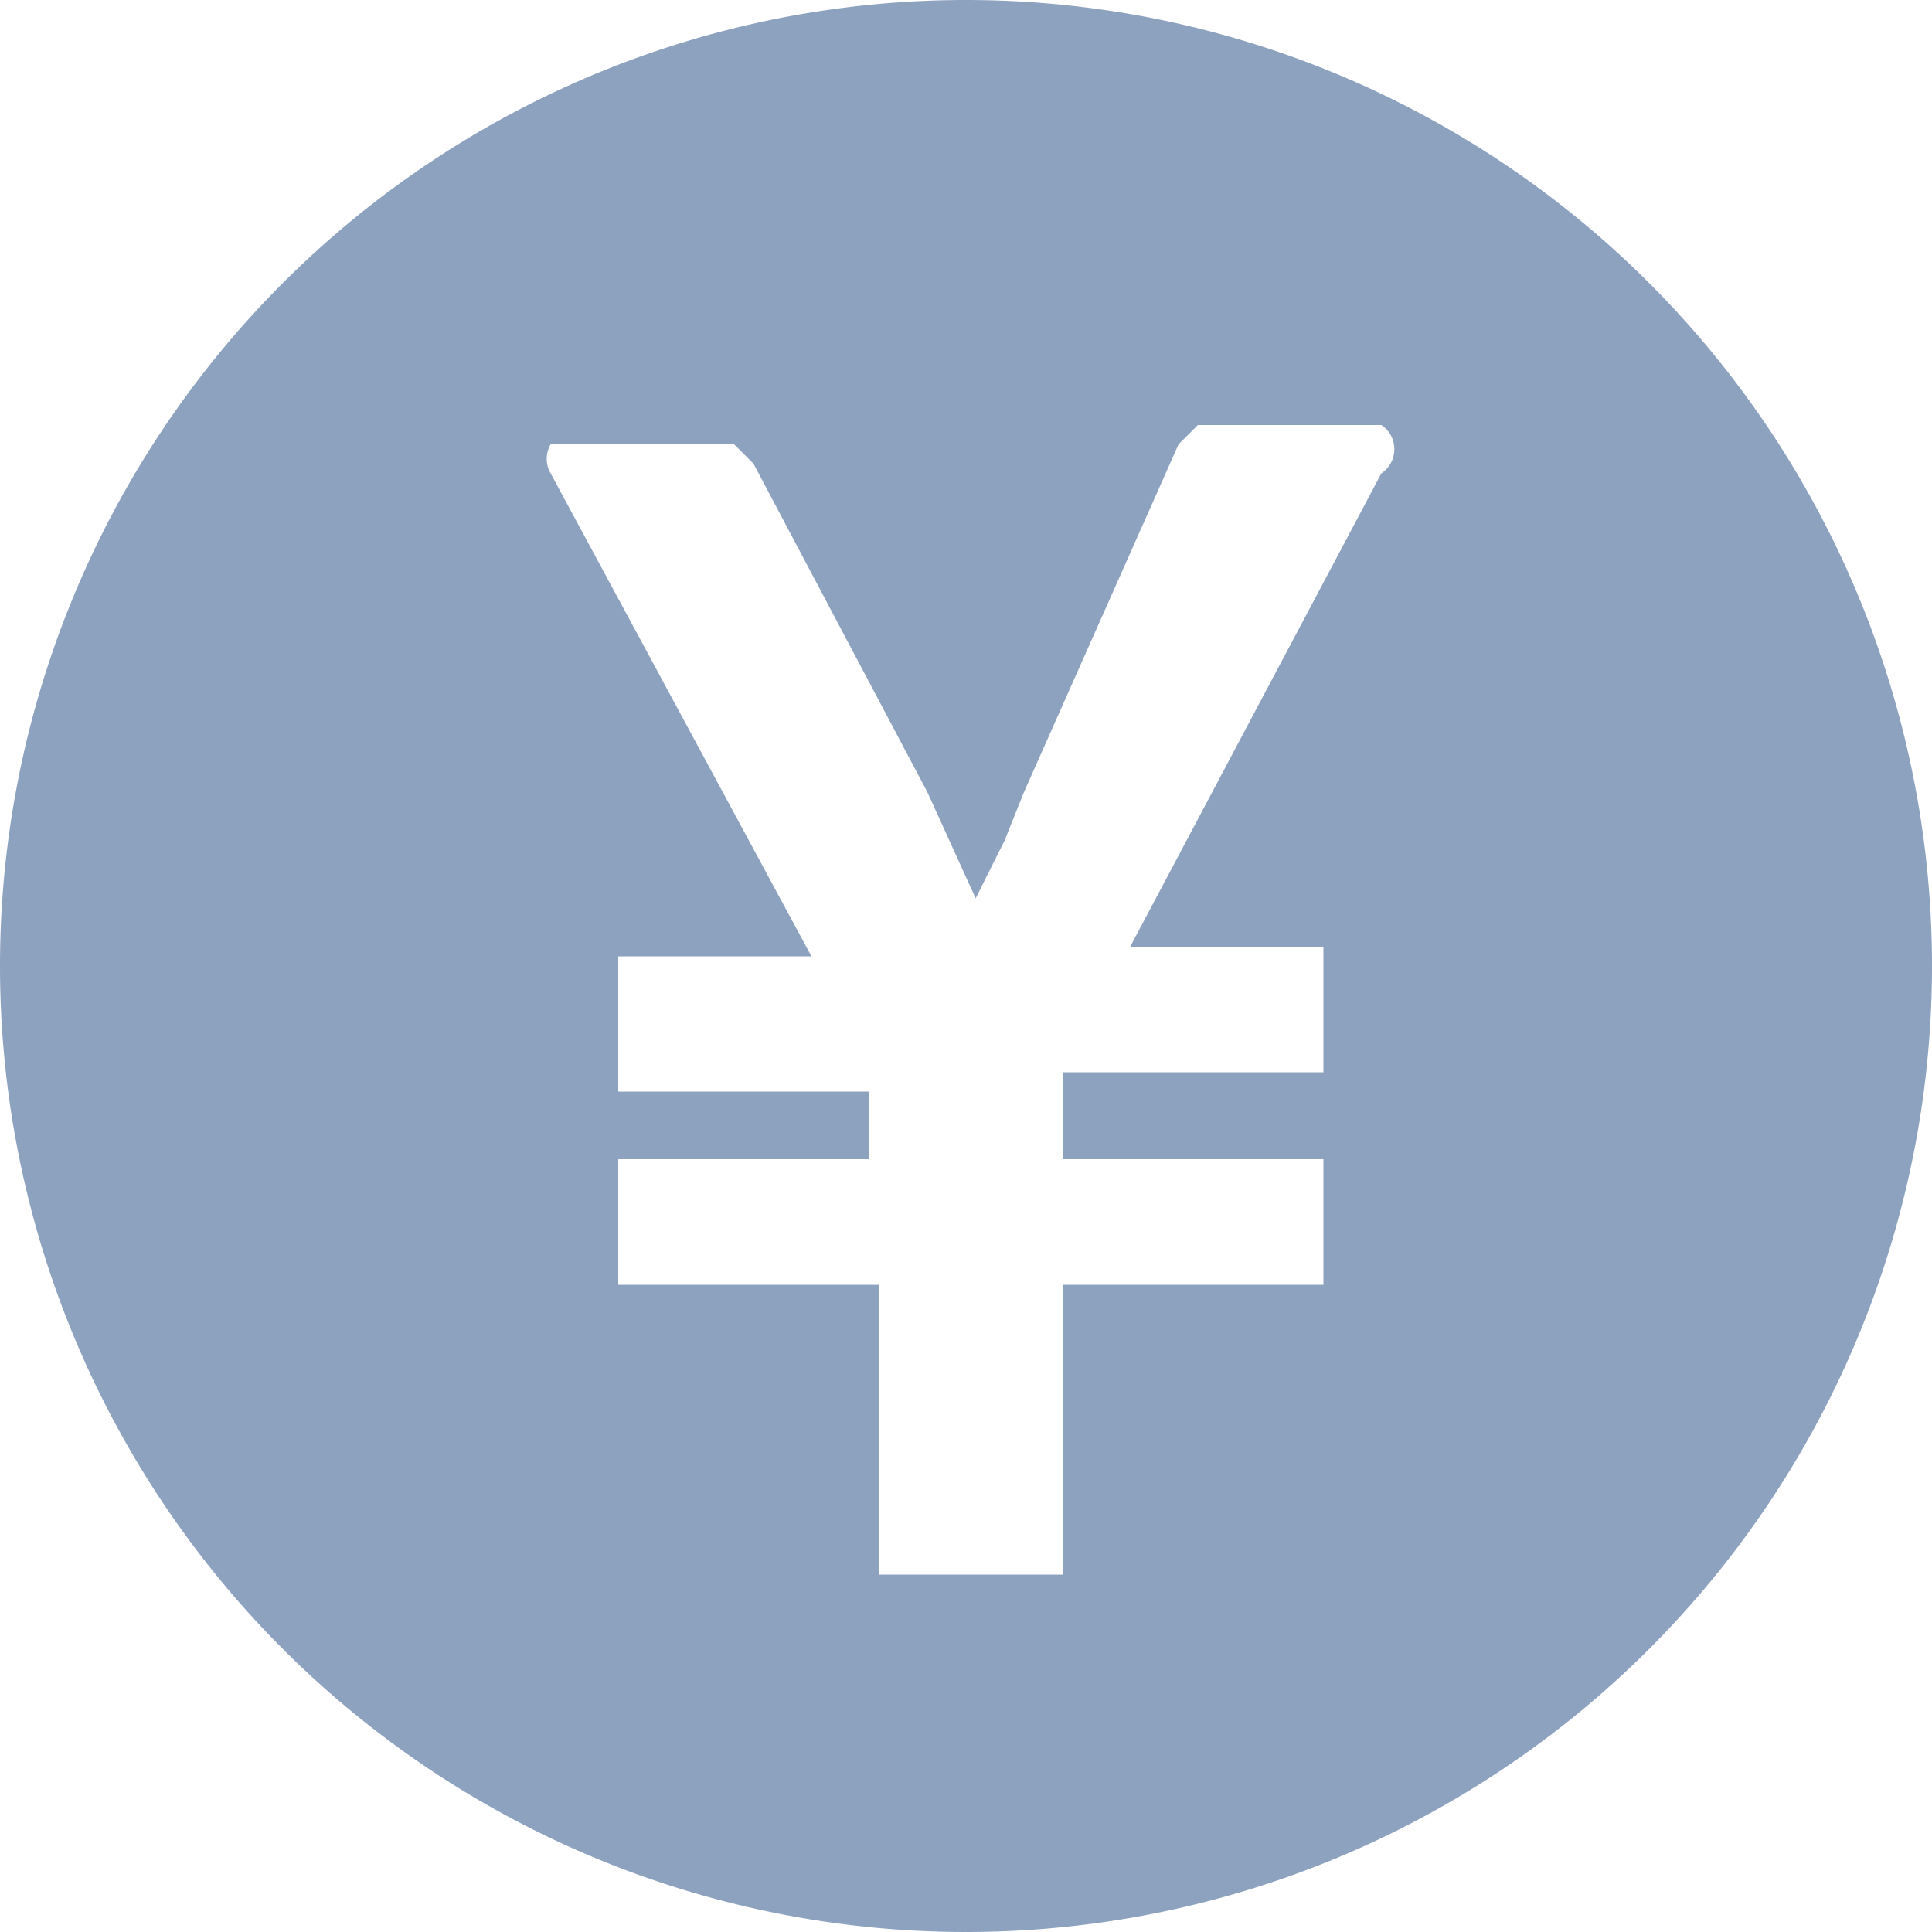 <svg xmlns="http://www.w3.org/2000/svg" width="24" height="24" viewBox="0 0 24 24"><g opacity="0.998"><path d="M12,0A12,12,0,1,0,24,12,12,12,0,0,0,12,0Zm5.16,5.88-3.12,5.88h2.4v1.56H13.2V14.4h3.24v1.56H13.2v3.6H10.92v-3.6H7.68V14.4H10.8v-.84H7.68V11.88h2.4l-3.24-6a.36.36,0,0,1,0-.36H9.12l.24.24,2.16,4.08.6,1.32.36-.72.24-.6,1.92-4.32.24-.24h2.28a.36.36,0,0,1,0,.6Z" fill="#8da2bf"/></g></svg>